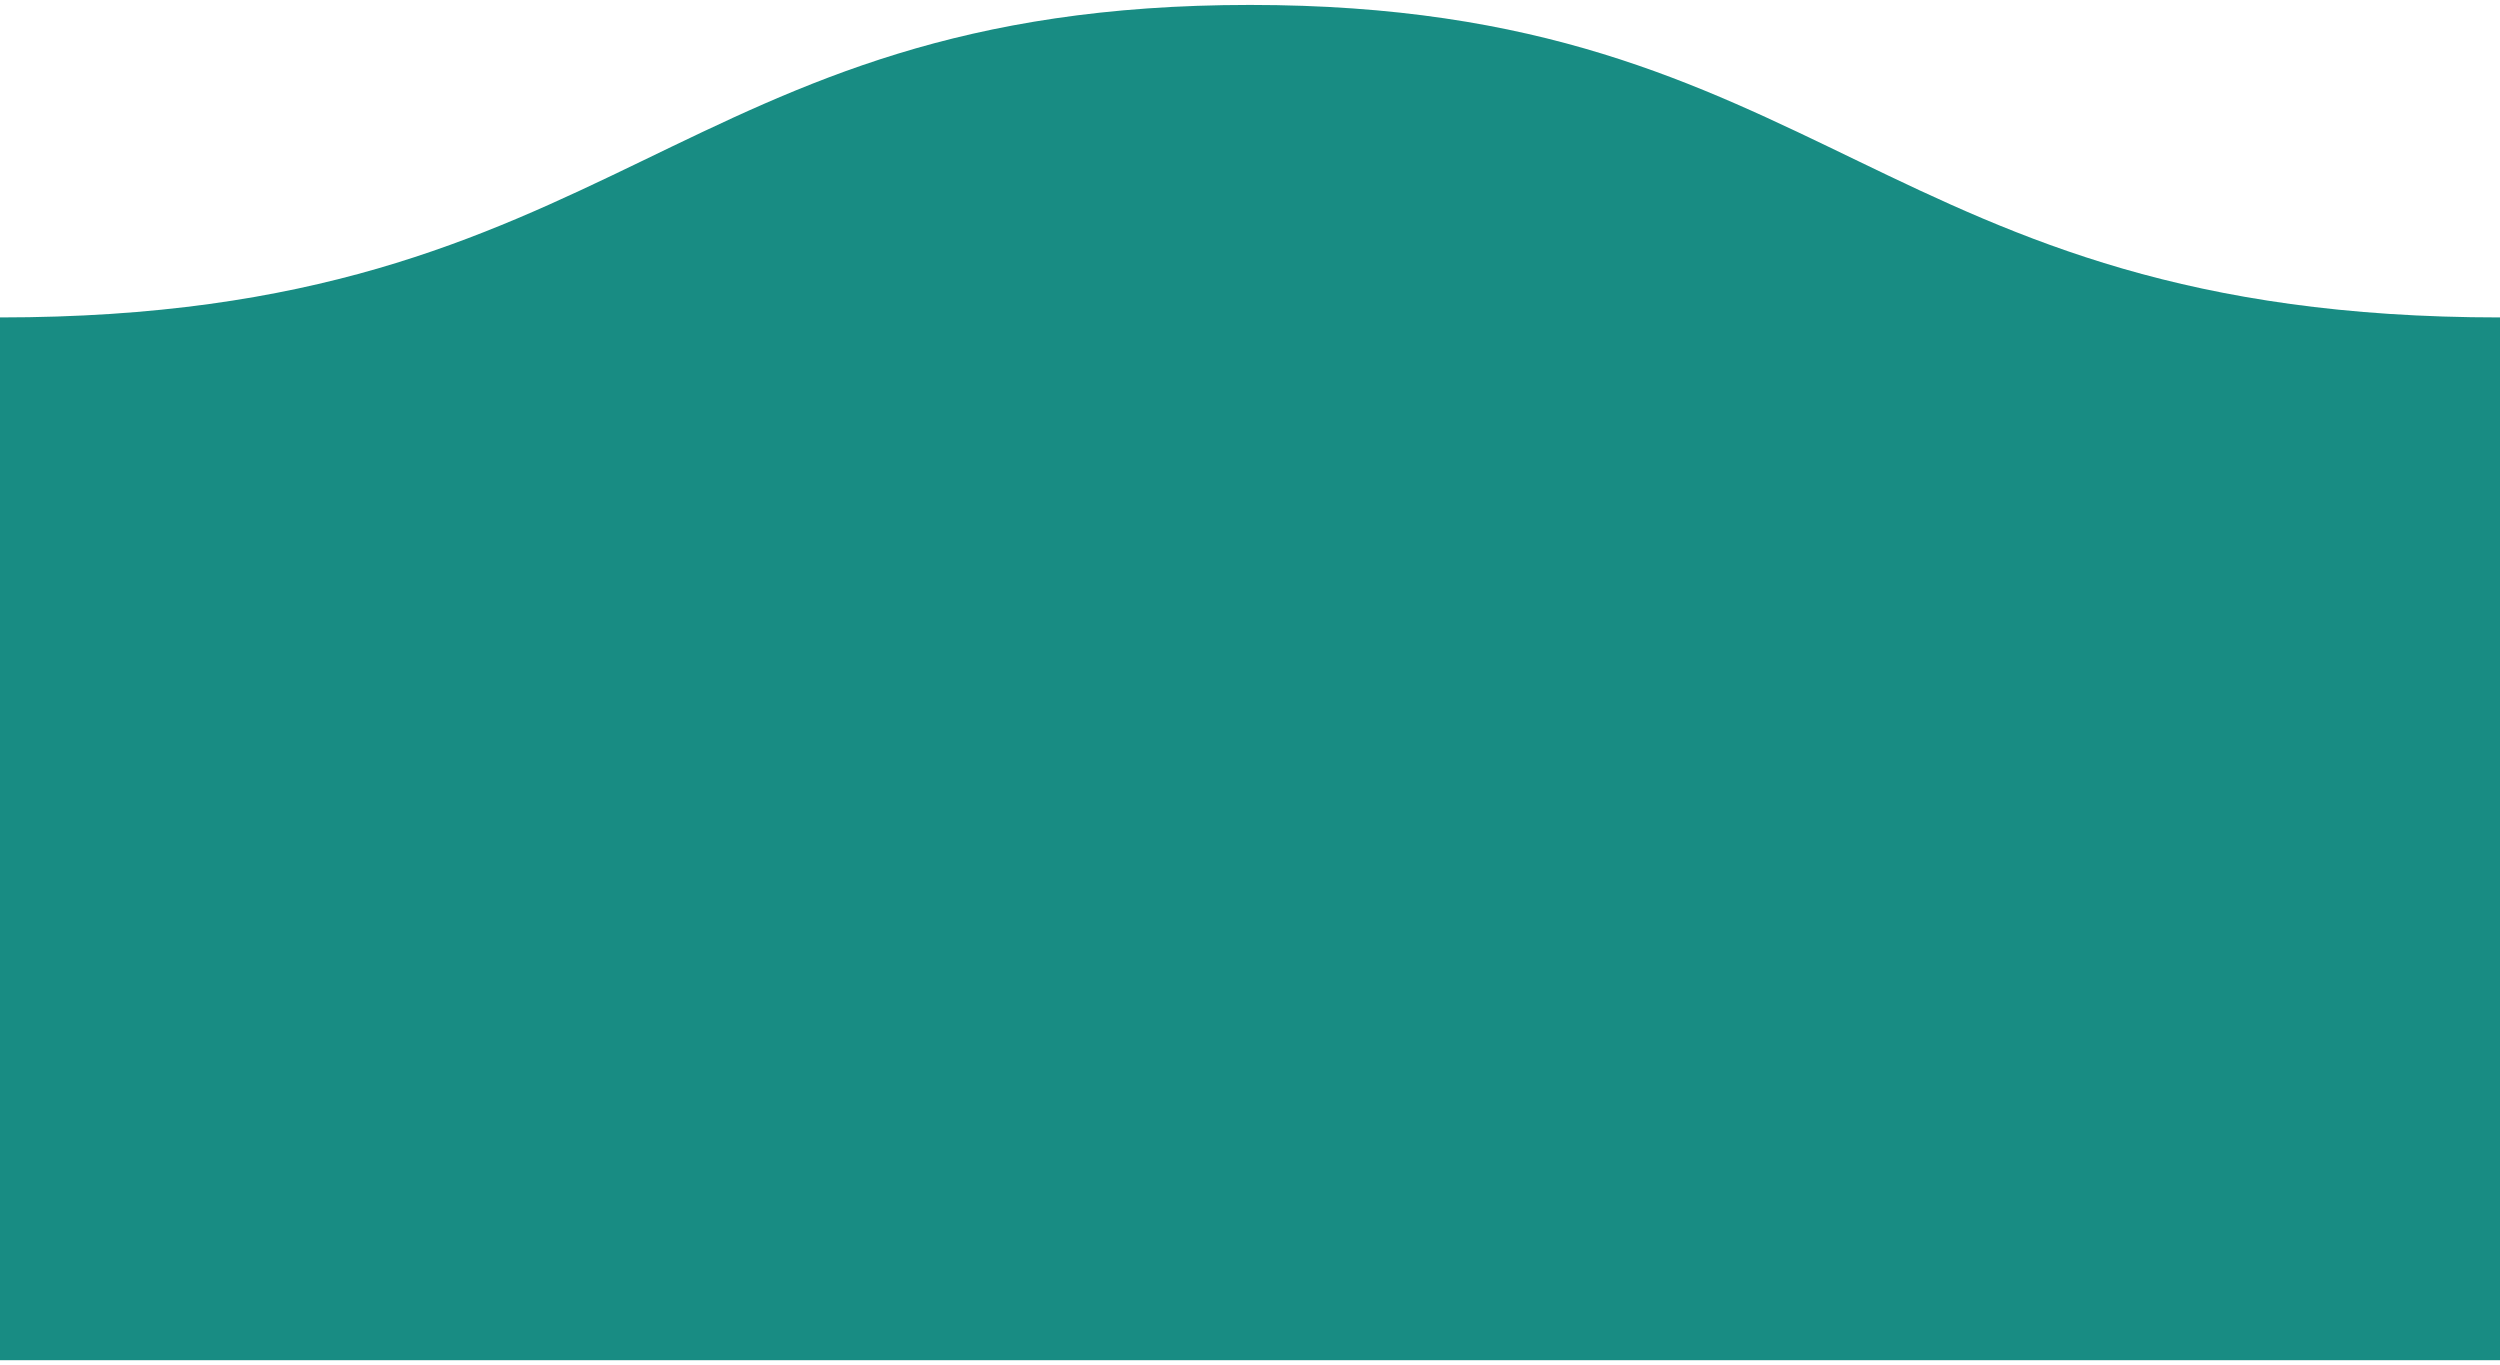 <?xml version="1.0" encoding="utf-8"?>
<!-- Generator: Adobe Illustrator 21.0.0, SVG Export Plug-In . SVG Version: 6.00 Build 0)  -->
<svg version="1.1" id="Layer_1" xmlns="http://www.w3.org/2000/svg" xmlns:xlink="http://www.w3.org/1999/xlink" x="0px" y="0px"
	 viewBox="0 0 152 83" style="enable-background:new 0 0 152 83;" xml:space="preserve">
<style type="text/css">
	.st0{fill:#188C83;}
</style>
<path class="st0" d="M0,82.7L0,82.7V19.3c38,0,40.7-19,76-19c35.3,0,38,19,76,19l0,0v10.5v52.9L0,82.7L0,82.7z"/>
</svg>
